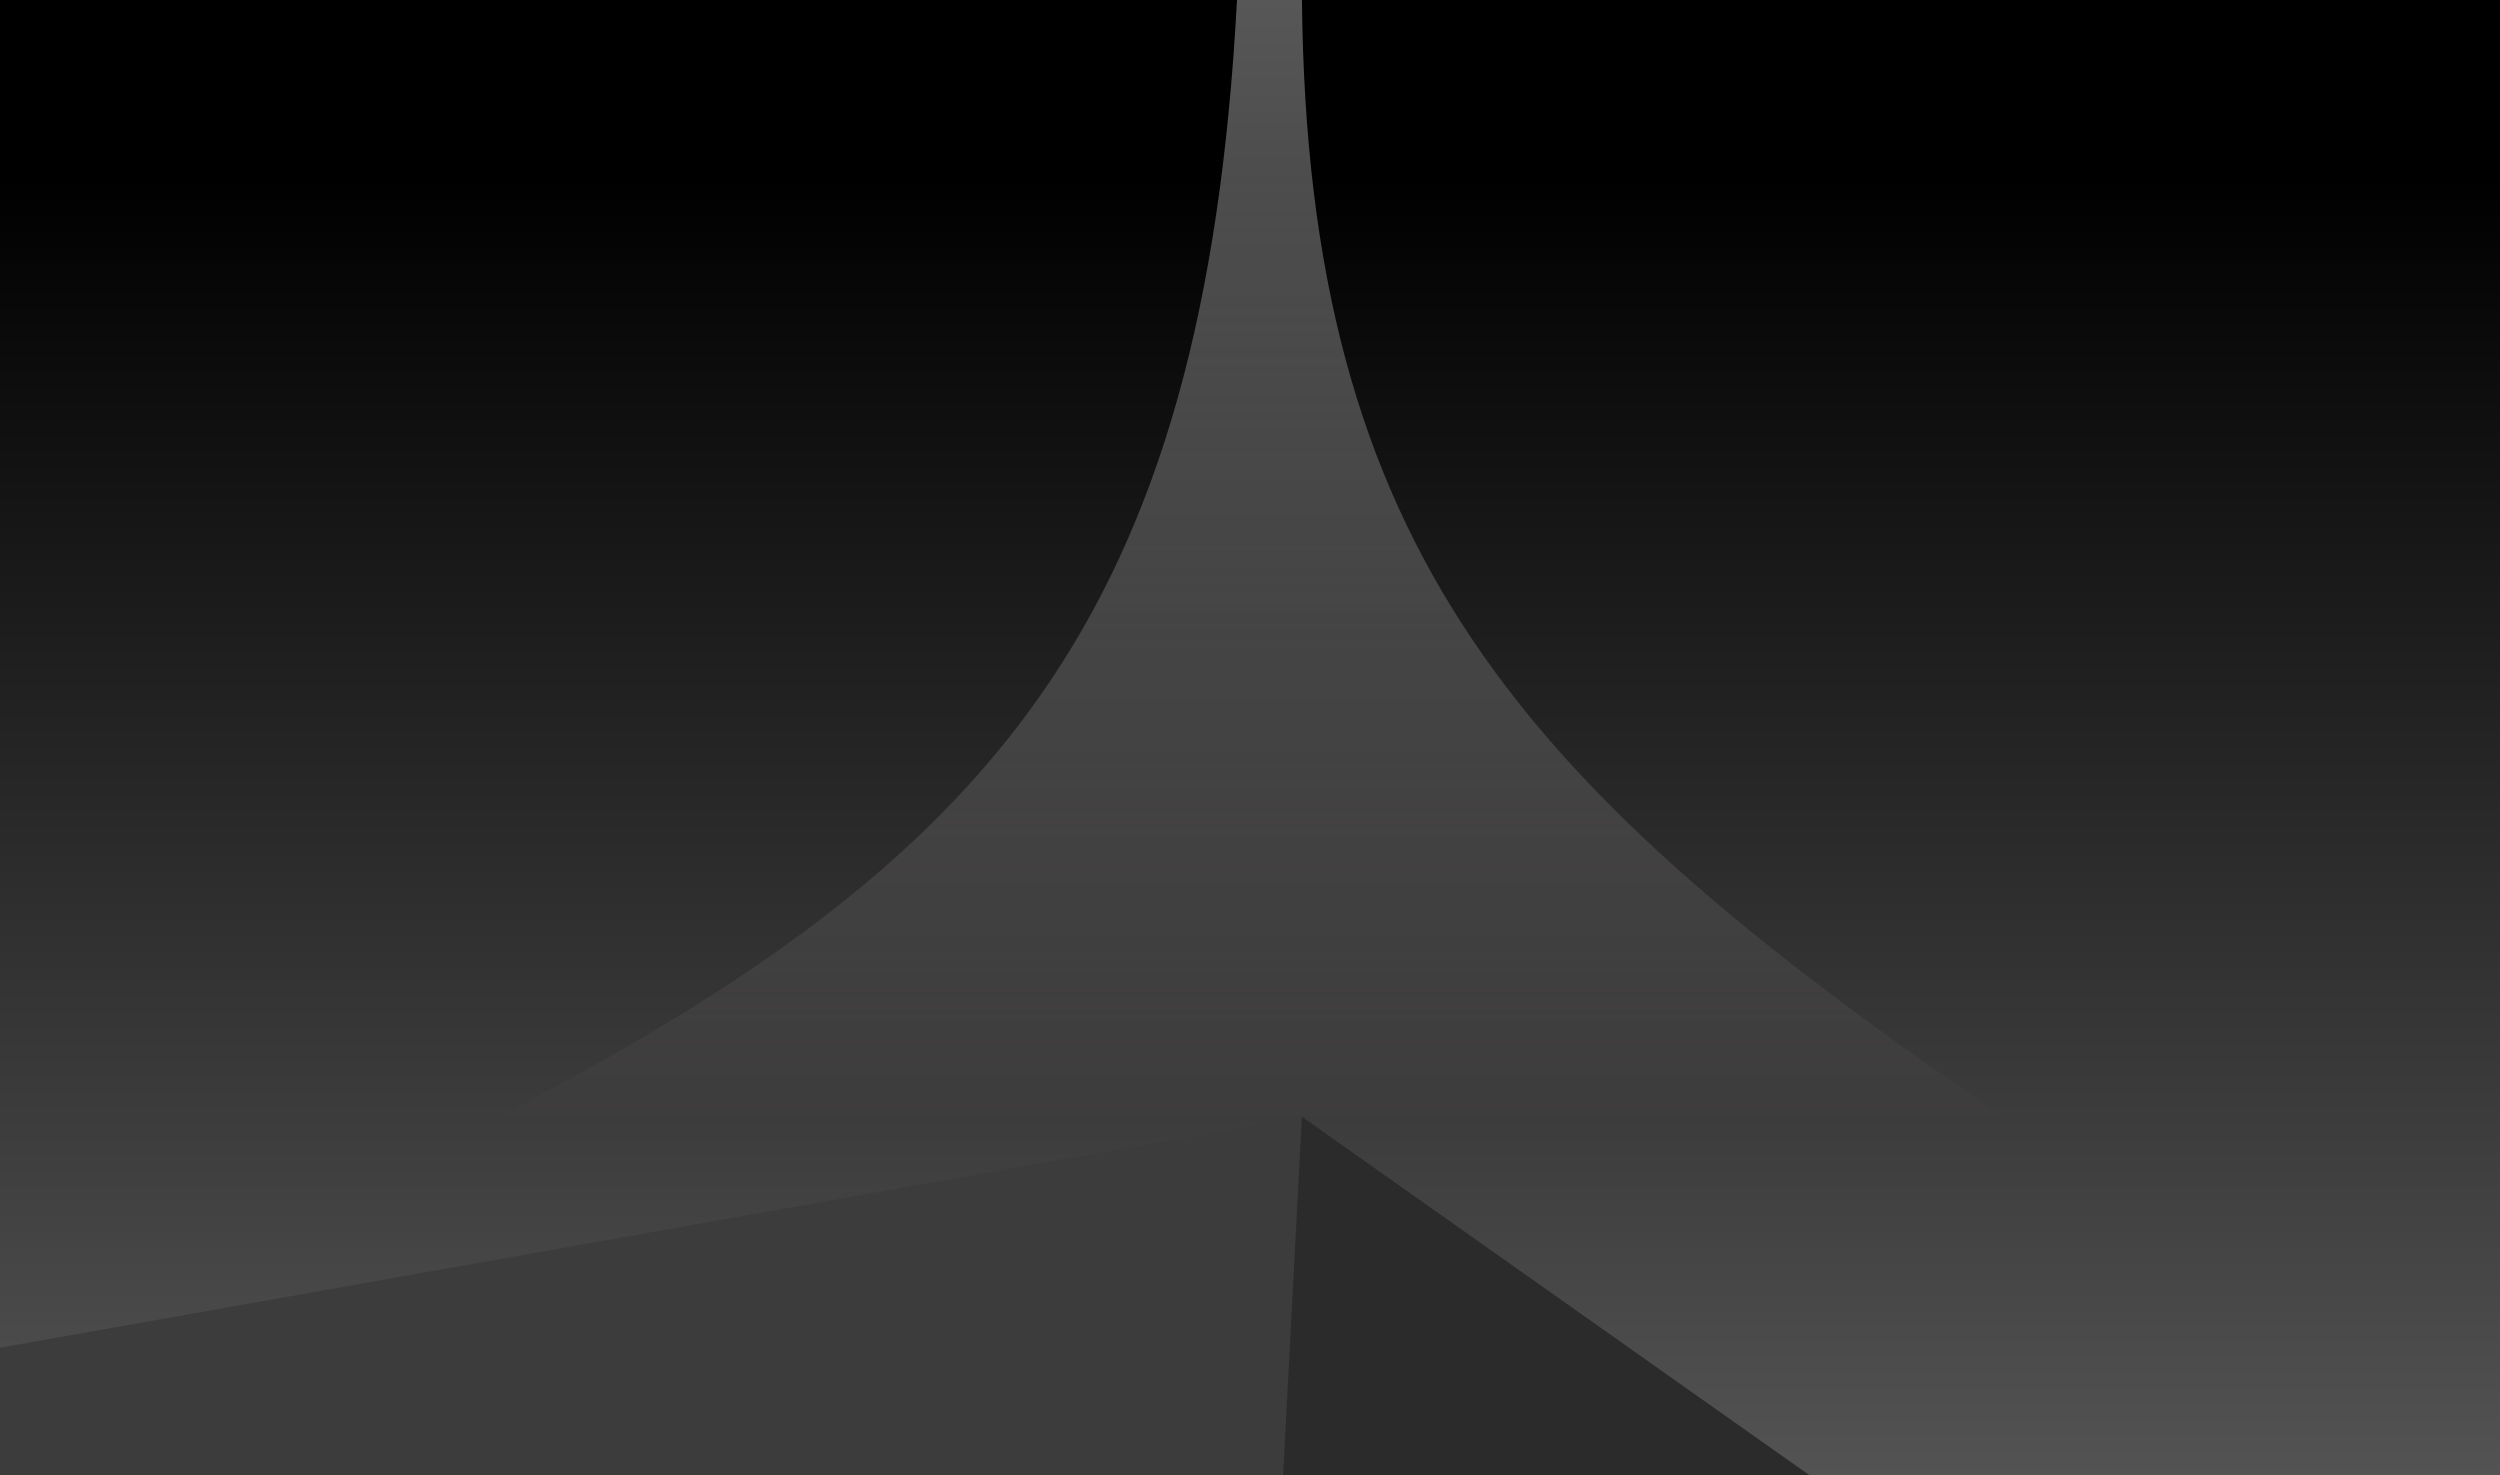 <svg width="1444" height="852" viewBox="0 0 1444 852" fill="none" xmlns="http://www.w3.org/2000/svg">
<g clip-path="url(#clip0_492_534)">
<g filter="url(#filter0_n_492_534)">
<rect width="1444" height="852" fill="url(#paint0_linear_492_534)"/>
</g>
<g filter="url(#filter1_n_492_534)">
<path d="M-76.5 792L751.928 645.094L839.517 949.843L407.702 1354.38L-76.5 792Z" fill="#3D3C3C"/>
</g>
<g filter="url(#filter2_n_492_534)">
<path d="M731.783 1030.58L751.969 645.019L1049.65 855.269L1297.86 1030.58L731.783 1030.58Z" fill="#2B2B2B"/>
</g>
<g opacity="0.34" filter="url(#filter3_f_492_534)">
<path d="M714.5 0H752C755.207 316.68 876.549 453.921 1157 645H288C574.302 496.75 695.274 357.494 714.5 0Z" fill="url(#paint1_linear_492_534)"/>
</g>
</g>
<defs>
<filter id="filter0_n_492_534" x="0" y="0" width="1444" height="852" filterUnits="userSpaceOnUse" color-interpolation-filters="sRGB">
<feFlood flood-opacity="0" result="BackgroundImageFix"/>
<feBlend mode="normal" in="SourceGraphic" in2="BackgroundImageFix" result="shape"/>
<feTurbulence type="fractalNoise" baseFrequency="2 2" stitchTiles="stitch" numOctaves="3" result="noise" seed="4191" />
<feColorMatrix in="noise" type="luminanceToAlpha" result="alphaNoise" />
<feComponentTransfer in="alphaNoise" result="coloredNoise1">
<feFuncA type="discrete" tableValues="1 1 1 1 1 1 1 1 1 1 1 1 1 1 1 1 1 1 1 1 1 1 1 1 1 1 1 1 1 1 1 1 1 1 1 1 1 1 1 1 1 1 1 1 1 1 1 1 1 1 1 0 0 0 0 0 0 0 0 0 0 0 0 0 0 0 0 0 0 0 0 0 0 0 0 0 0 0 0 0 0 0 0 0 0 0 0 0 0 0 0 0 0 0 0 0 0 0 0 0 "/>
</feComponentTransfer>
<feComposite operator="in" in2="shape" in="coloredNoise1" result="noise1Clipped" />
<feFlood flood-color="rgba(0, 0, 0, 0.25)" result="color1Flood" />
<feComposite operator="in" in2="noise1Clipped" in="color1Flood" result="color1" />
<feMerge result="effect1_noise_492_534">
<feMergeNode in="shape" />
<feMergeNode in="color1" />
</feMerge>
</filter>
<filter id="filter1_n_492_534" x="-76.5" y="645.094" width="916.017" height="709.282" filterUnits="userSpaceOnUse" color-interpolation-filters="sRGB">
<feFlood flood-opacity="0" result="BackgroundImageFix"/>
<feBlend mode="normal" in="SourceGraphic" in2="BackgroundImageFix" result="shape"/>
<feTurbulence type="fractalNoise" baseFrequency="2 2" stitchTiles="stitch" numOctaves="3" result="noise" seed="8111" />
<feColorMatrix in="noise" type="luminanceToAlpha" result="alphaNoise" />
<feComponentTransfer in="alphaNoise" result="coloredNoise1">
<feFuncA type="discrete" tableValues="1 1 1 1 1 1 1 1 1 1 1 1 1 1 1 1 1 1 1 1 1 1 1 1 1 1 1 1 1 1 1 1 1 1 1 1 1 1 1 1 1 1 1 1 1 1 1 1 1 1 1 0 0 0 0 0 0 0 0 0 0 0 0 0 0 0 0 0 0 0 0 0 0 0 0 0 0 0 0 0 0 0 0 0 0 0 0 0 0 0 0 0 0 0 0 0 0 0 0 0 "/>
</feComponentTransfer>
<feComposite operator="in" in2="shape" in="coloredNoise1" result="noise1Clipped" />
<feFlood flood-color="rgba(0, 0, 0, 0.25)" result="color1Flood" />
<feComposite operator="in" in2="noise1Clipped" in="color1Flood" result="color1" />
<feMerge result="effect1_noise_492_534">
<feMergeNode in="shape" />
<feMergeNode in="color1" />
</feMerge>
</filter>
<filter id="filter2_n_492_534" x="731.783" y="645.019" width="566.076" height="385.562" filterUnits="userSpaceOnUse" color-interpolation-filters="sRGB">
<feFlood flood-opacity="0" result="BackgroundImageFix"/>
<feBlend mode="normal" in="SourceGraphic" in2="BackgroundImageFix" result="shape"/>
<feTurbulence type="fractalNoise" baseFrequency="2 2" stitchTiles="stitch" numOctaves="3" result="noise" seed="8111" />
<feColorMatrix in="noise" type="luminanceToAlpha" result="alphaNoise" />
<feComponentTransfer in="alphaNoise" result="coloredNoise1">
<feFuncA type="discrete" tableValues="1 1 1 1 1 1 1 1 1 1 1 1 1 1 1 1 1 1 1 1 1 1 1 1 1 1 1 1 1 1 1 1 1 1 1 1 1 1 1 1 1 1 1 1 1 1 1 1 1 1 1 0 0 0 0 0 0 0 0 0 0 0 0 0 0 0 0 0 0 0 0 0 0 0 0 0 0 0 0 0 0 0 0 0 0 0 0 0 0 0 0 0 0 0 0 0 0 0 0 0 "/>
</feComponentTransfer>
<feComposite operator="in" in2="shape" in="coloredNoise1" result="noise1Clipped" />
<feFlood flood-color="rgba(0, 0, 0, 0.25)" result="color1Flood" />
<feComposite operator="in" in2="noise1Clipped" in="color1Flood" result="color1" />
<feMerge result="effect1_noise_492_534">
<feMergeNode in="shape" />
<feMergeNode in="color1" />
</feMerge>
</filter>
<filter id="filter3_f_492_534" x="201.9" y="-86.1" width="1041.2" height="817.2" filterUnits="userSpaceOnUse" color-interpolation-filters="sRGB">
<feFlood flood-opacity="0" result="BackgroundImageFix"/>
<feBlend mode="normal" in="SourceGraphic" in2="BackgroundImageFix" result="shape"/>
<feGaussianBlur stdDeviation="43.05" result="effect1_foregroundBlur_492_534"/>
</filter>
<linearGradient id="paint0_linear_492_534" x1="722" y1="0" x2="722" y2="852" gradientUnits="userSpaceOnUse">
<stop offset="0.12"/>
<stop offset="1" stop-color="#545353"/>
</linearGradient>
<linearGradient id="paint1_linear_492_534" x1="722.5" y1="0" x2="722.5" y2="645" gradientUnits="userSpaceOnUse">
<stop stop-color="white"/>
<stop offset="1" stop-color="#3E3D3D"/>
</linearGradient>
<clipPath id="clip0_492_534">
<rect width="1444" height="852" fill="white"/>
</clipPath>
</defs>
</svg>
